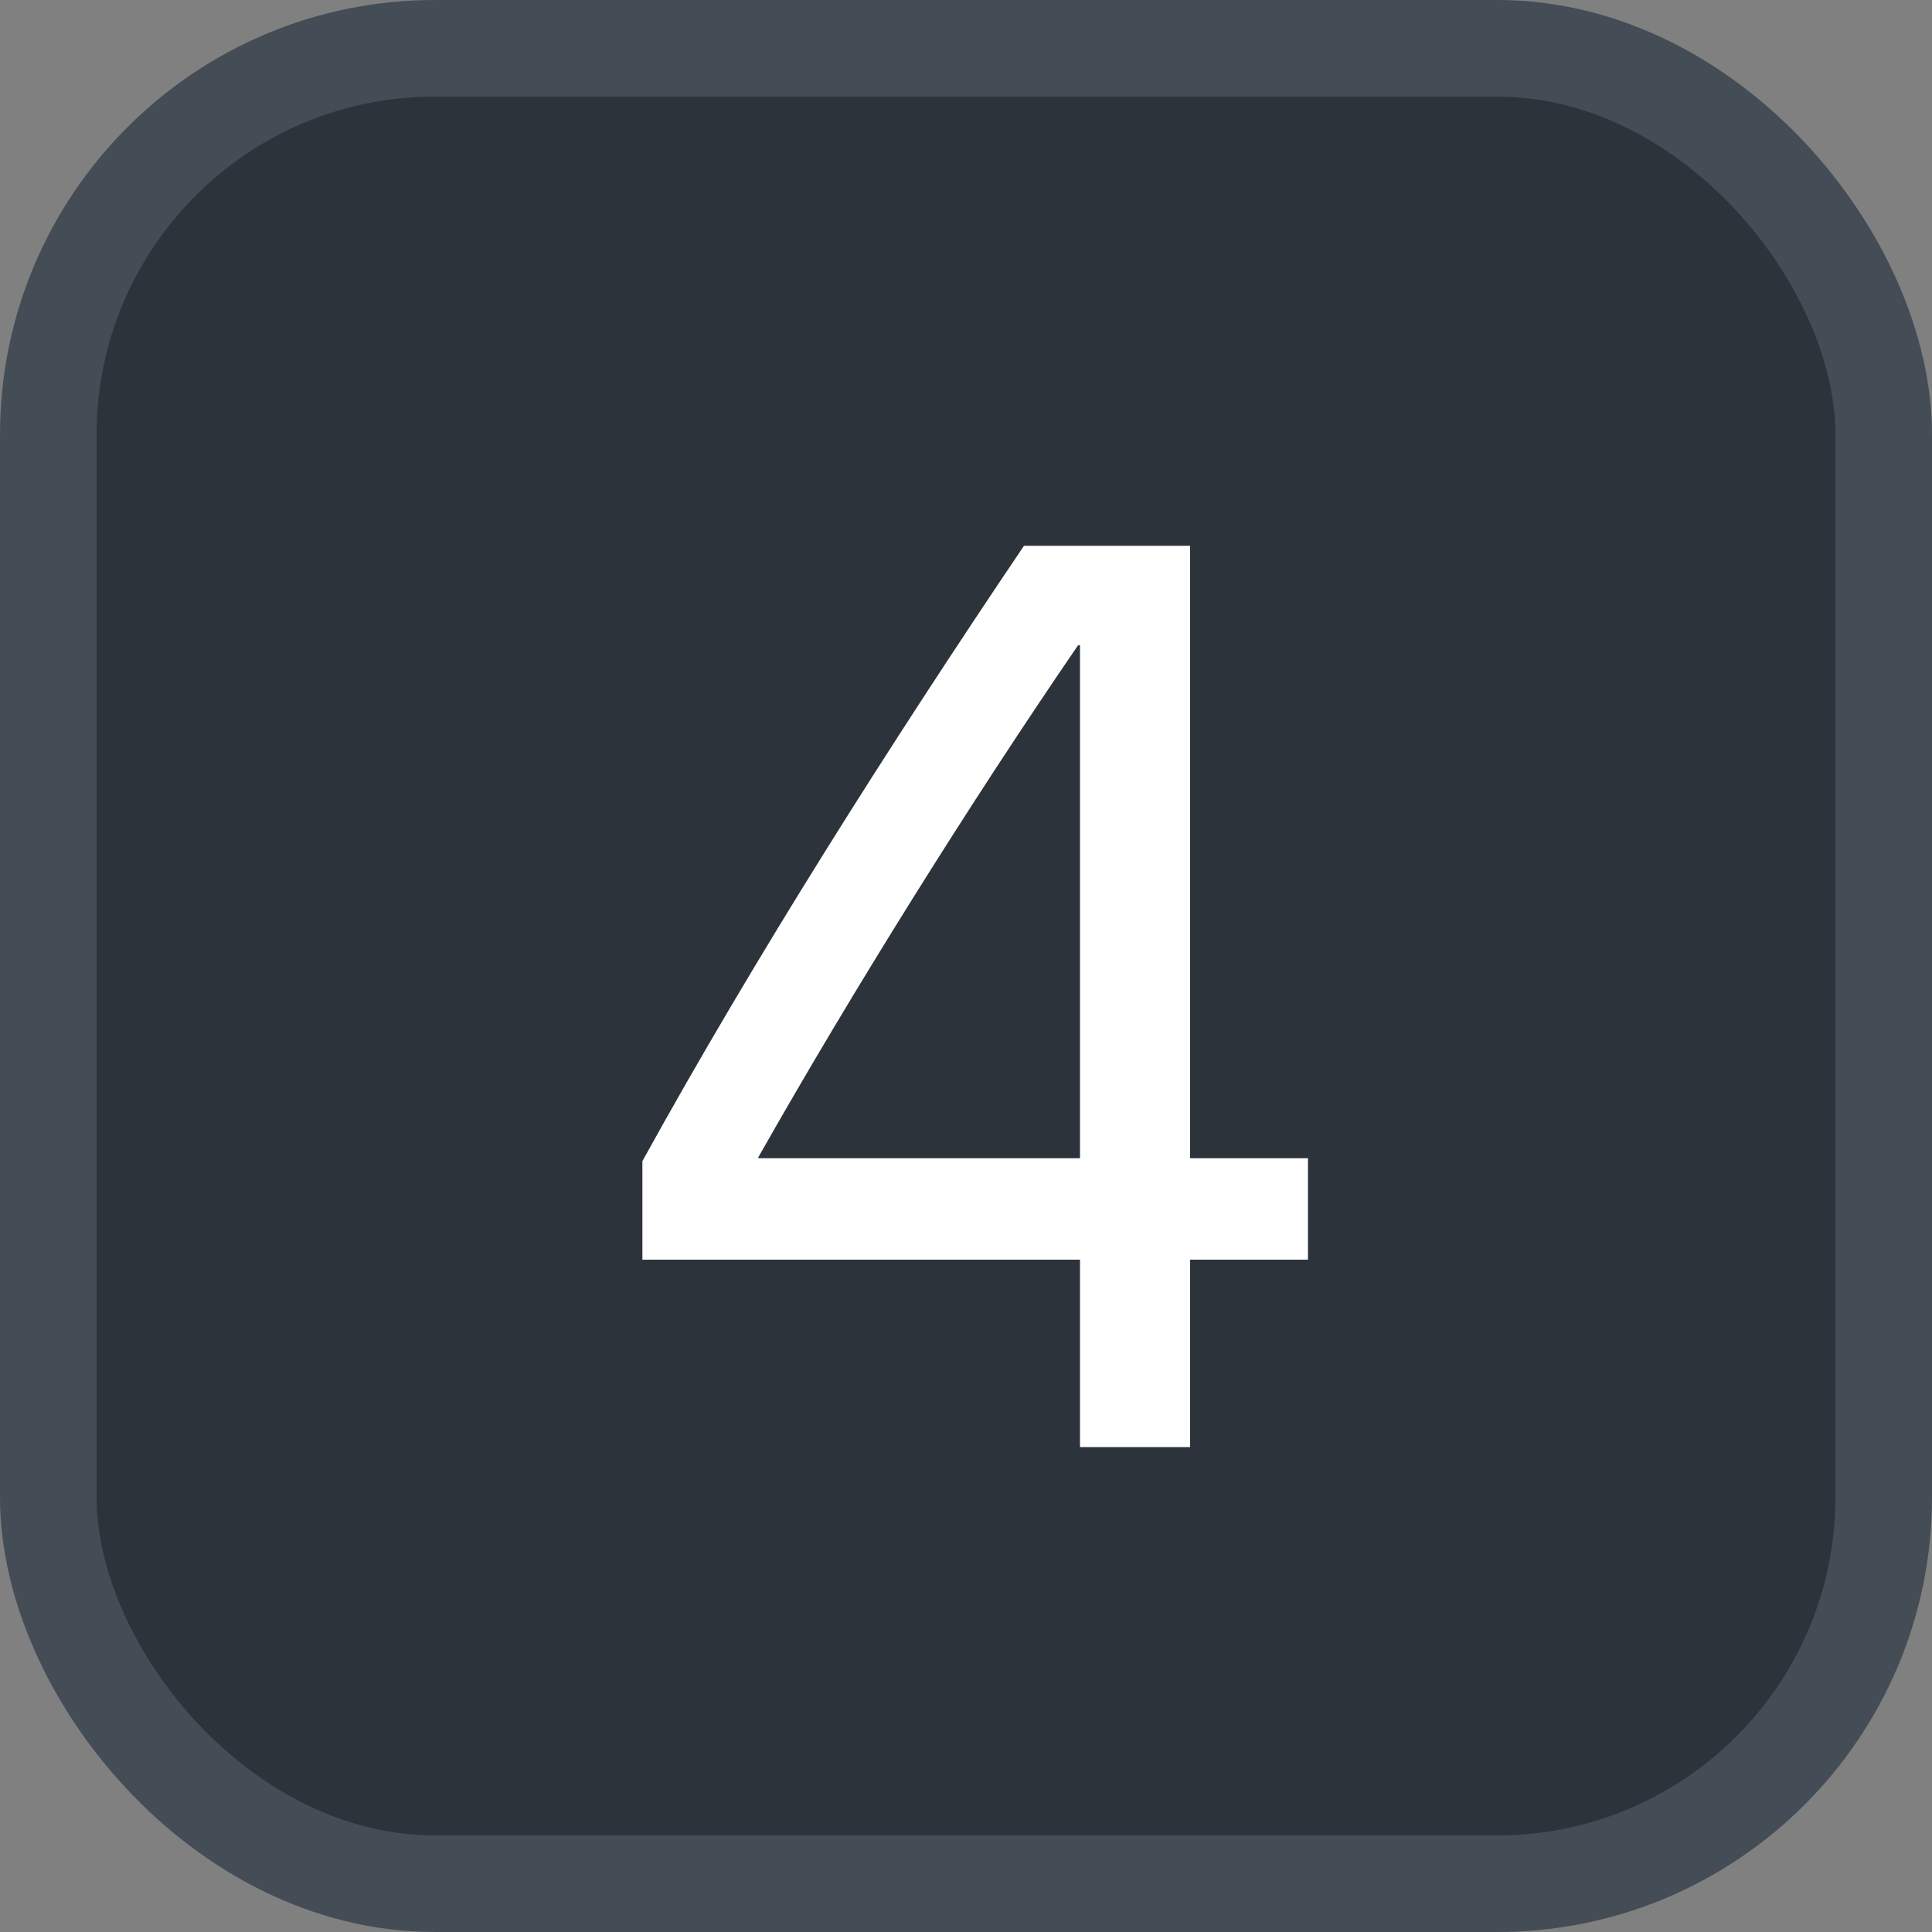 <svg xmlns="http://www.w3.org/2000/svg" version="1.1" xmlns:xlink="http://www.w3.org/1999/xlink" xmlns:svgjs="http://svgjs.com/svgjs" width="20" height="20"><rect width="100%" height="100%" fill="#808080" stroke="none"/><svg id="SvgjsSvg1002" style="overflow: hidden; top: -100%; left: -100%; position: absolute; opacity: 0;" width="2" height="0" focusable="false"><polyline id="SvgjsPolyline1003" points="0,0"></polyline><path id="SvgjsPath1004" d="M0 0 "></path></svg><defs id="SvgjsDefs1878"></defs><rect id="SvgjsRect1879" width="19" height="19" x="0.5" y="0.5" rx="4" ry="4" fill="#2d333b" stroke-opacity="1" stroke="#444c56" stroke-width="1"></rect><path id="SvgjsPath1880" d="M10.60 5.65C9.21 7.71 7.82 9.90 6.65 12.02L6.65 13.04L11.18 13.04L11.18 14.98L12.32 14.98L12.32 13.04L13.54 13.04L13.54 11.99L12.32 11.99L12.32 5.65ZM7.85 11.99L7.85 11.98C8.83 10.25 10.03 8.33 11.16 6.68L11.18 6.68L11.18 11.99Z" fill="#ffffff"></path></svg>